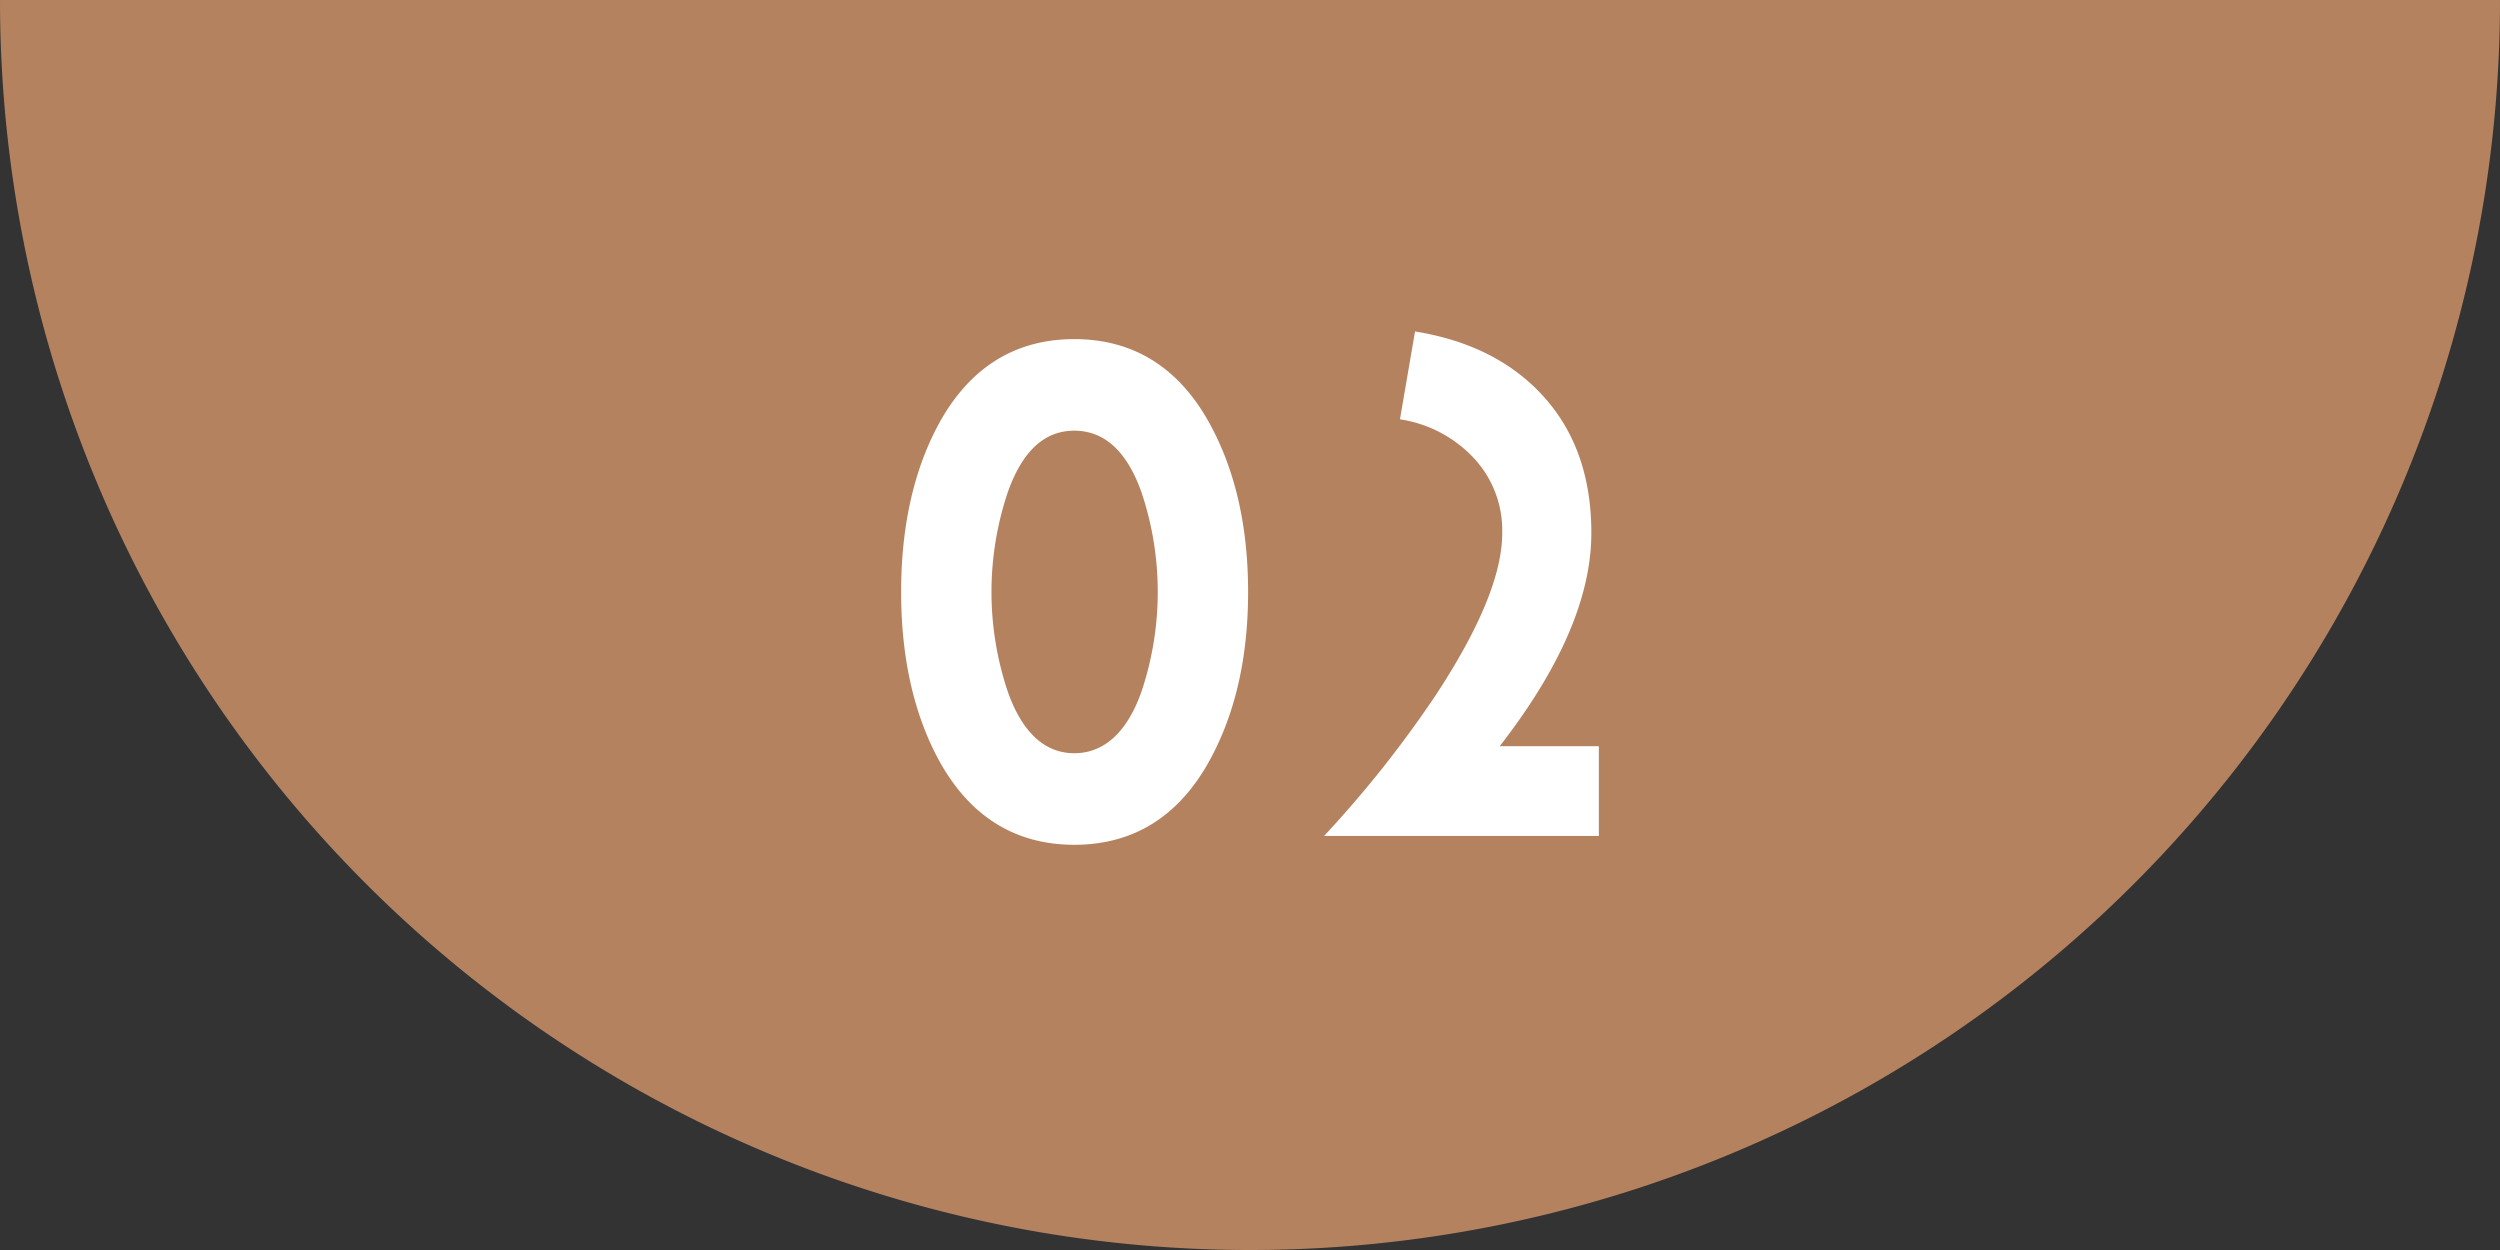 <svg xmlns="http://www.w3.org/2000/svg" width="285.253" height="142.626" viewBox="0 0 285.253 142.626">
  <rect x="0" y="0" width="285.253" height="142.626" fill="#333333" stroke="none"/>
  <g id="グループ_1750" data-name="グループ 1750" transform="translate(-1313.87 -1567.24)">
    <path id="パス_15709" data-name="パス 15709" d="M1599.123,1567.24a142.626,142.626,0,0,1-285.253,0" transform="translate(0 0)" fill="#b5825f"/>
    <path id="パス_3209" data-name="パス 3209" d="M1922.576,131.751c-3.506,6.517-8.733,9.807-15.536,9.807s-12.03-3.3-15.536-9.807c-2.795-5.227-4.224-11.6-4.224-19.042s1.429-13.815,4.224-19.042c3.506-6.517,8.734-9.807,15.536-9.807s12.03,3.3,15.536,9.807c2.865,5.3,4.294,11.668,4.294,19.042S1925.441,126.454,1922.576,131.751Zm-7.876-30.424c-1.645-4.656-4.224-7.019-7.66-7.019s-5.945,2.363-7.589,7.019a35.723,35.723,0,0,0,0,22.764c1.645,4.656,4.224,7.019,7.589,7.019s6.016-2.363,7.66-7.019a35.732,35.732,0,0,0,0-22.764Z" transform="translate(-470.59 1522.073)" fill="#fff"/>
    <path id="パス_3210" data-name="パス 3210" d="M1963.25,140.055a128.145,128.145,0,0,0,12.818-16.178c5.011-7.66,7.513-13.745,7.513-18.4a12.074,12.074,0,0,0-3.29-8.594,14.471,14.471,0,0,0-8.378-4.37l1.721-10.023c6.232,1,11.167,3.506,14.749,7.514s5.367,9.165,5.367,15.466c0,7.3-3.506,15.39-10.455,24.339h11.312v10.239H1963.25Z" transform="translate(-498.306 1522.572)" fill="#fff"/>
  </g>
</svg>
